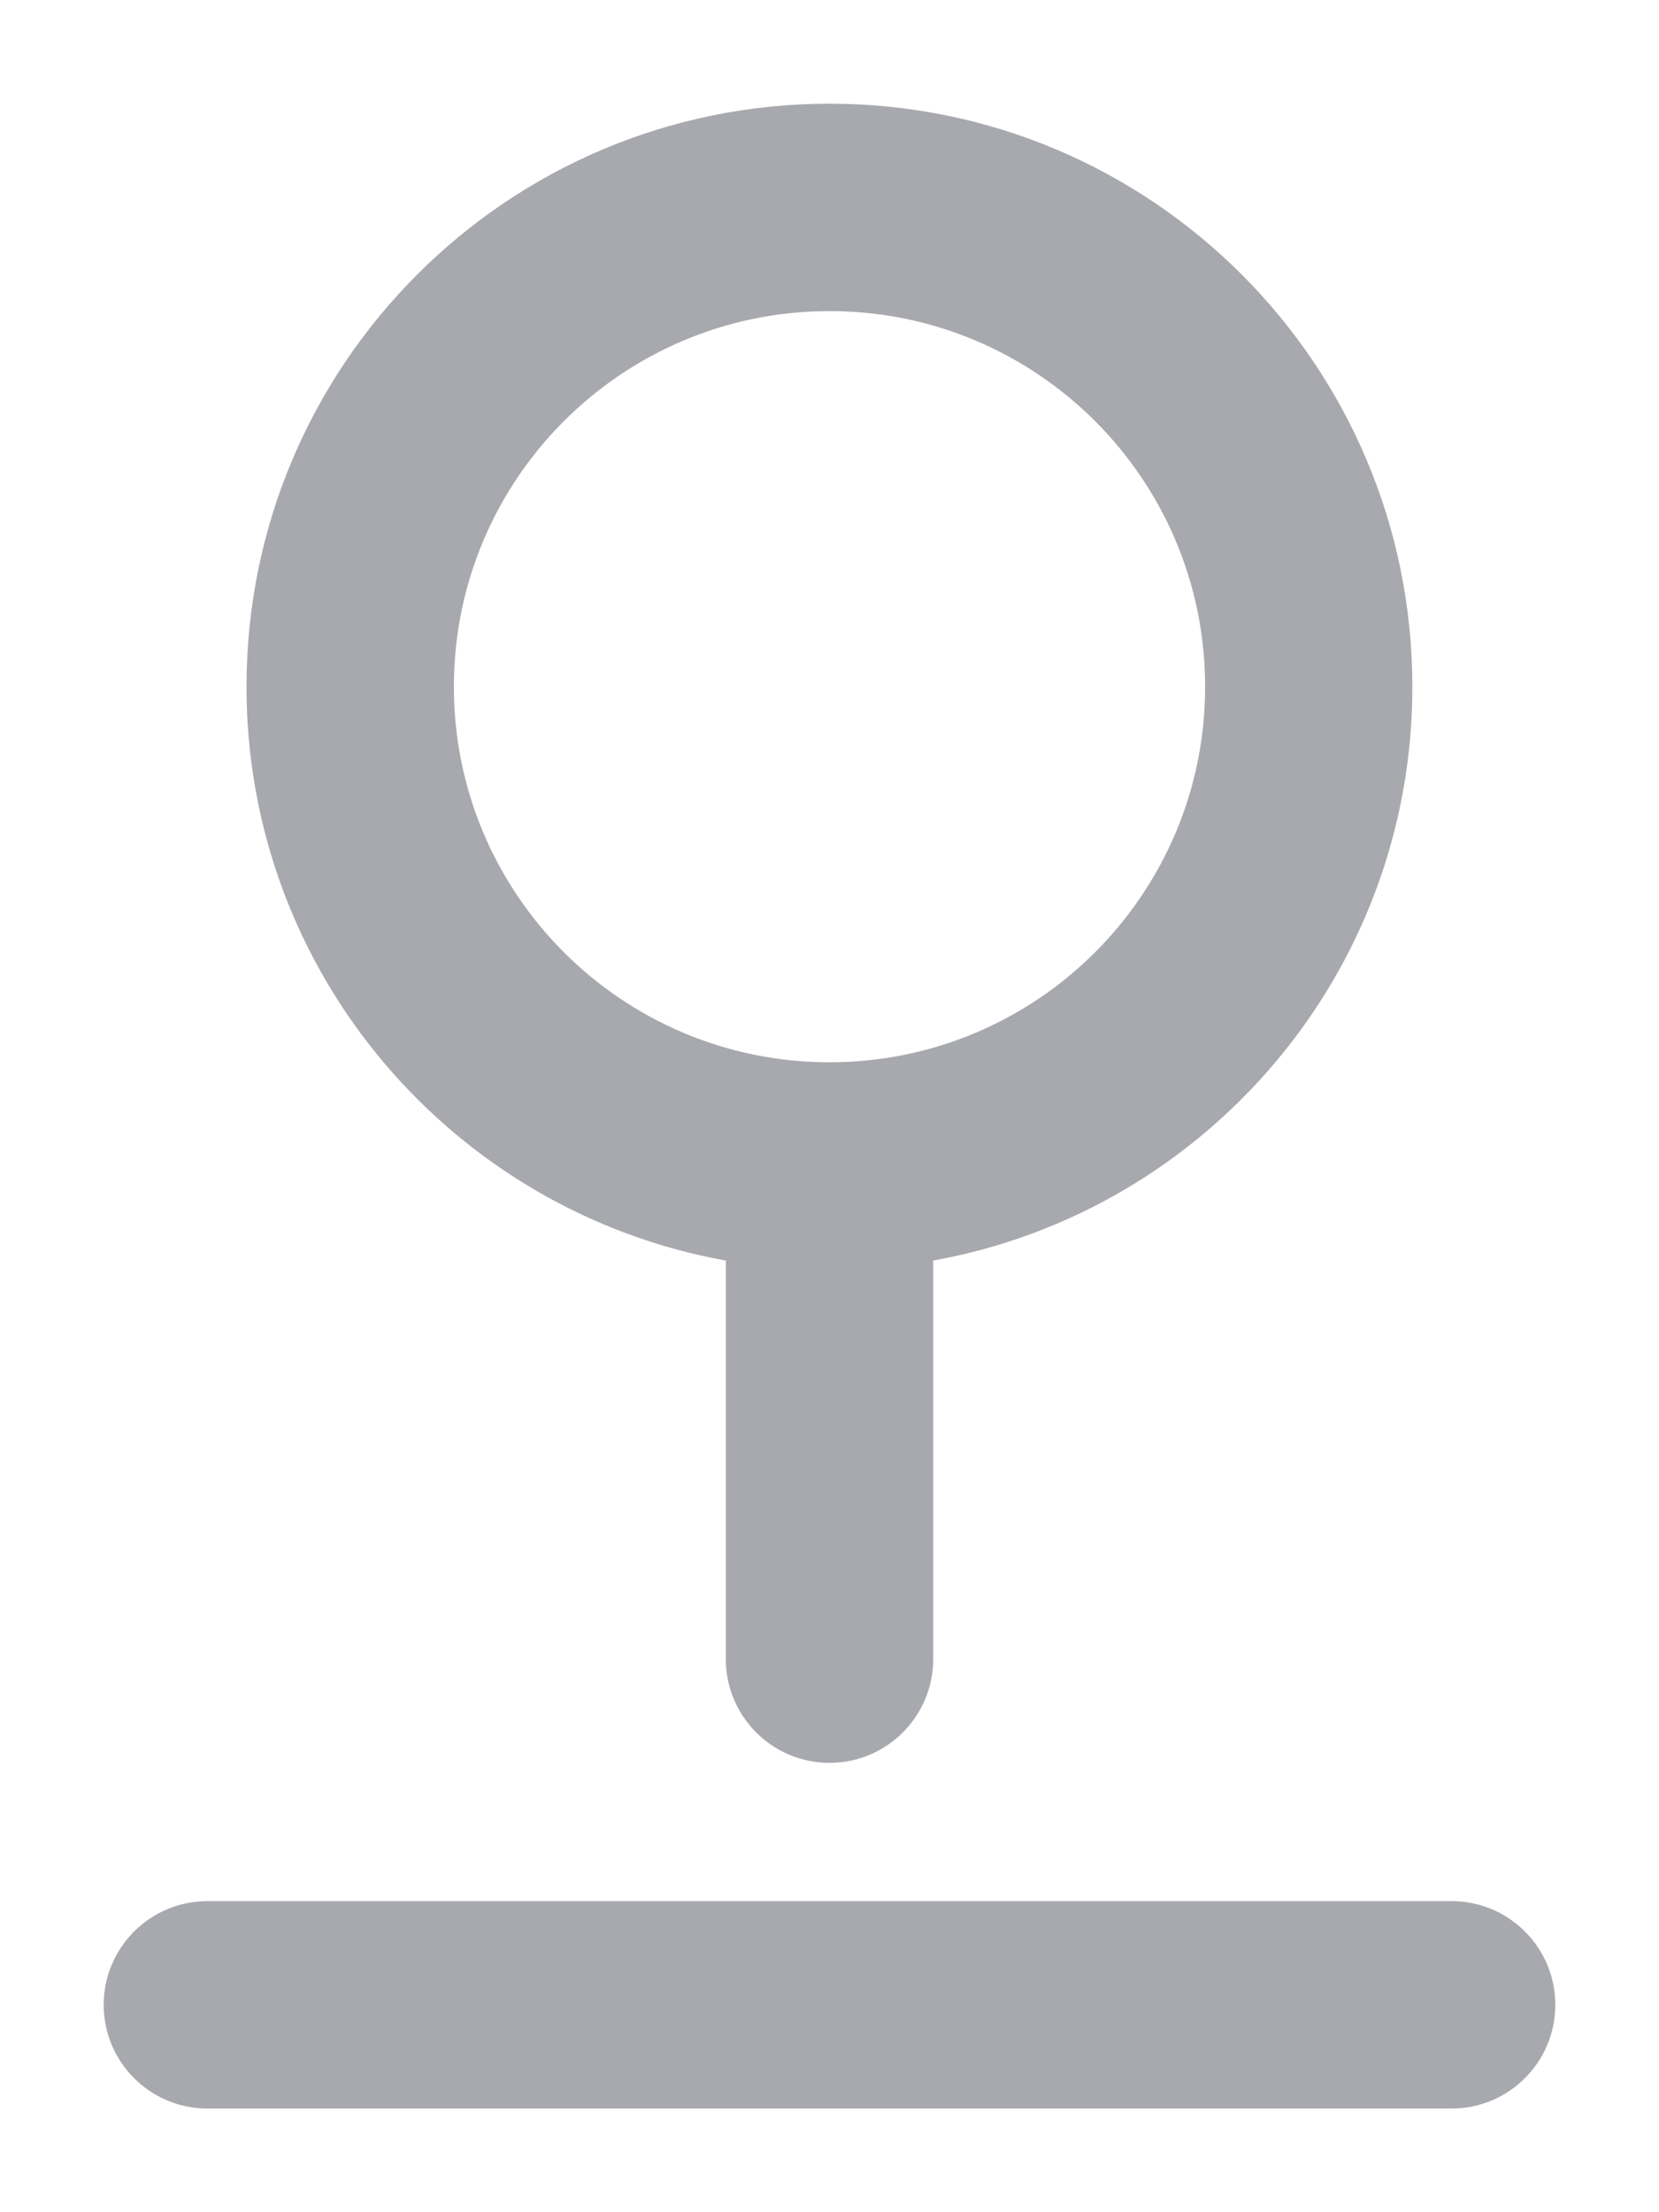 <svg width="12" height="16" viewBox="0 0 12 16" fill="none" xmlns="http://www.w3.org/2000/svg">
<path fill-rule="evenodd" clip-rule="evenodd" d="M6 2.25C4.5 2.25 3.283 3.466 3.283 4.967C3.283 6.467 4.5 7.683 6 7.683C7.5 7.683 8.717 6.467 8.717 4.967C8.717 3.466 7.5 2.25 6 2.25ZM1.783 4.967C1.783 2.638 3.671 0.75 6 0.75C8.329 0.75 10.216 2.638 10.216 4.967C10.216 7.039 8.721 8.763 6.75 9.117V12C6.75 12.414 6.414 12.75 6 12.75C5.586 12.75 5.25 12.414 5.25 12V9.117C3.279 8.763 1.783 7.04 1.783 4.967ZM1.5 13.75C1.086 13.75 0.75 14.086 0.75 14.5C0.75 14.914 1.086 15.25 1.5 15.25H10.5C10.914 15.25 11.25 14.914 11.25 14.5C11.25 14.086 10.914 13.75 10.5 13.75H1.5Z" fill="#A8A9AE"/>
</svg>
